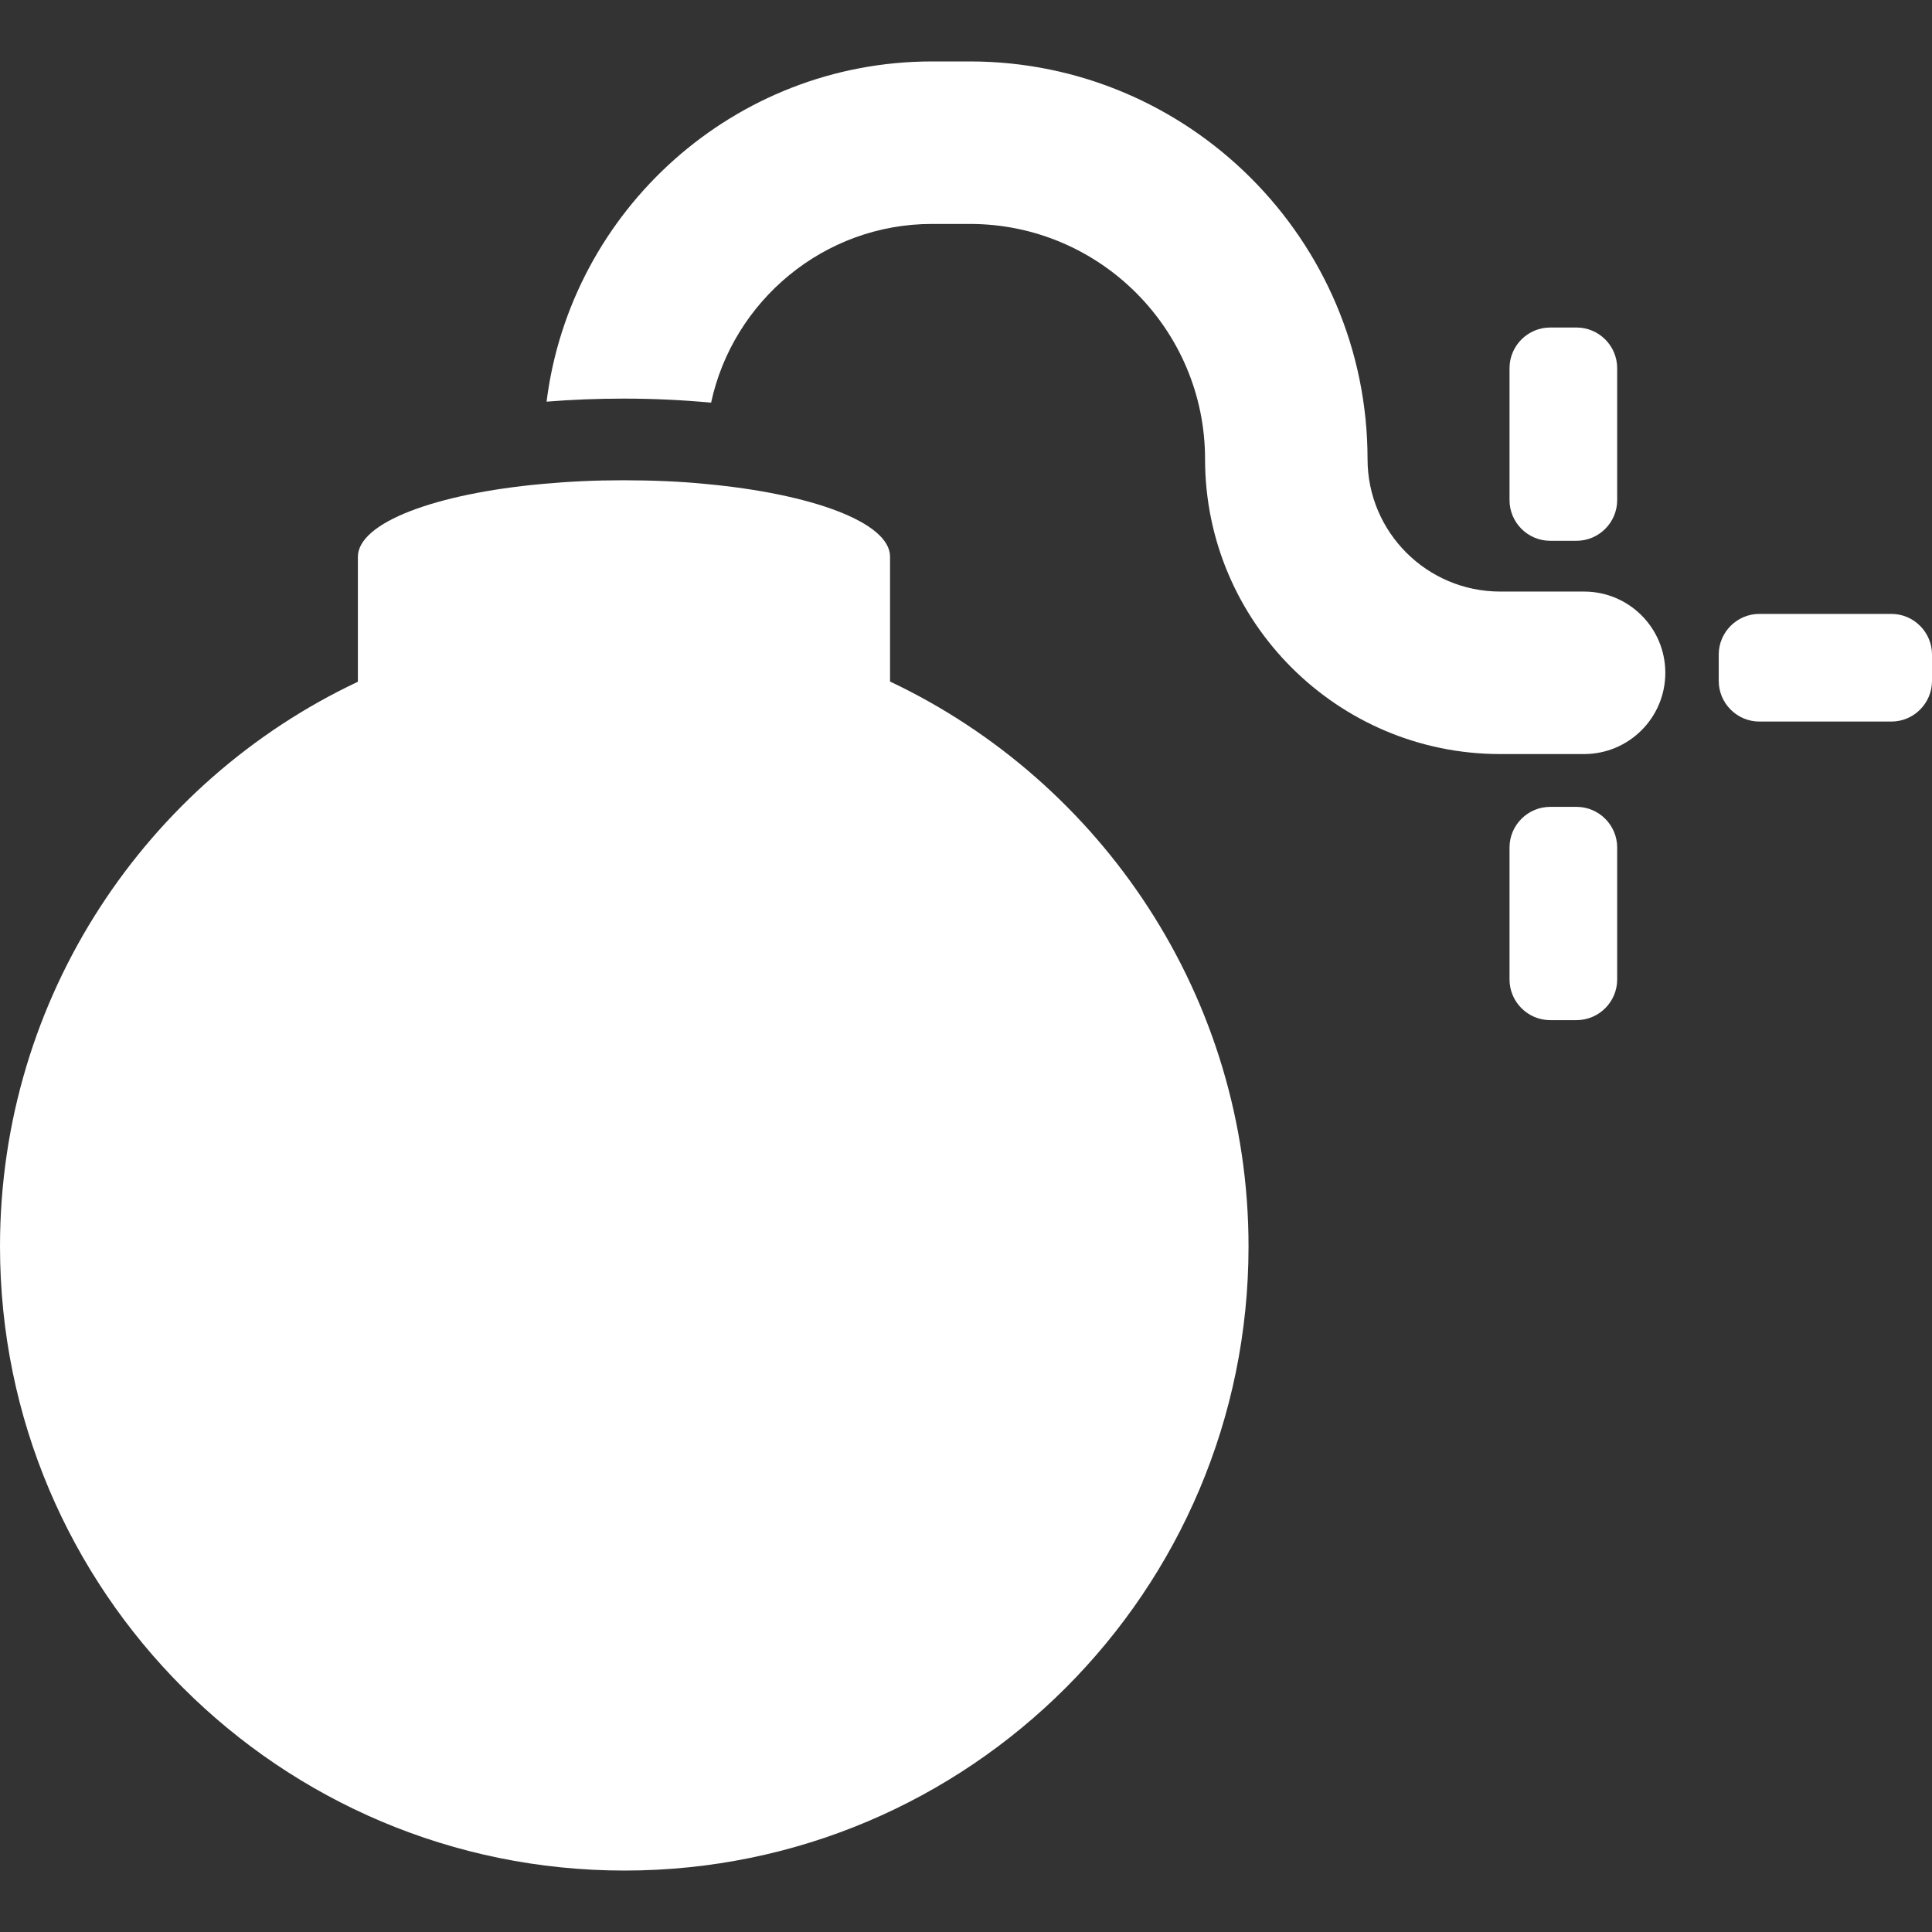 <?xml version="1.0" encoding="iso-8859-1"?>
<!-- Generator: Adobe Illustrator 16.0.0, SVG Export Plug-In . SVG Version: 6.00 Build 0)  -->
<!DOCTYPE svg PUBLIC "-//W3C//DTD SVG 1.1//EN" "http://www.w3.org/Graphics/SVG/1.1/DTD/svg11.dtd">
<svg version="1.1" id="Capa_1" xmlns="http://www.w3.org/2000/svg" xmlns:xlink="http://www.w3.org/1999/xlink" x="0px" y="0px"
	 width="951.2px" height="951.2px" viewBox="0 0 951.2 951.2" style="enable-background:new 0 0 951.2 951.2;fill:#fff" xml:space="preserve"
	>
<rect x="0" y="0" width="951.2" height="951.2" fill="#333333" stroke="none"/>
<g>
	<path d="M819.9,331.25c0-22.1-17.9-40-40-40h-41.3c-36,0-65.301-29.2-65.301-65.2c0-108-87.899-195.8-195.8-195.8h-18.6
		c-97.4,0-178,73.3-189.8,167.5c12.3-1,25-1.5,38-1.5c14.8,0,29.199,0.7,43,2c10.8-50.1,55.5-88,108.8-88h18.6
		c63.9,0,115.8,51.9,115.8,115.8c0,80.1,65.2,145.2,145.301,145.2h41.3C802,371.25,819.9,353.35,819.9,331.25z"/>
	<path d="M307.5,920.95c169.7,0,307.2-137.601,307.2-307.3c0-122.9-72.5-228.9-176.5-278.101v-61.5c0-16.7-38-30.9-91-35.8
		c-12-1.2-26.3-1.8-40.3-1.8c-13.8,0-26.7,0.6-39.7,1.8c-53,4.8-91,19.1-91,35.9v61.5c-104,49-176.2,155.1-176.2,278
		C0,783.35,137.7,920.95,307.5,920.95z"/>
	<path d="M743.2,246.25c0,11,9,20,20,20h13c11,0,20-9,20-20v-65c0-11-9-20-20-20h-13c-11,0-20,9-20,20V246.25z"/>
	<path d="M763.2,397.25c-11,0-20,9-20,20v65c0,11,9,20,20,20h13c11,0,20-9,20-20v-65c0-11-9-20-20-20H763.2z"/>
	<path d="M931.2,302.25h-65c-11,0-20,9-20,20v13c0,11,9,20,20,20h65c11,0,20-9,20-20v-13C951.2,311.25,942.2,302.25,931.2,302.25z"
		/>
</g>
<g>
</g>
<g>
</g>
<g>
</g>
<g>
</g>
<g>
</g>
<g>
</g>
<g>
</g>
<g>
</g>
<g>
</g>
<g>
</g>
<g>
</g>
<g>
</g>
<g>
</g>
<g>
</g>
<g>
</g>
</svg>

